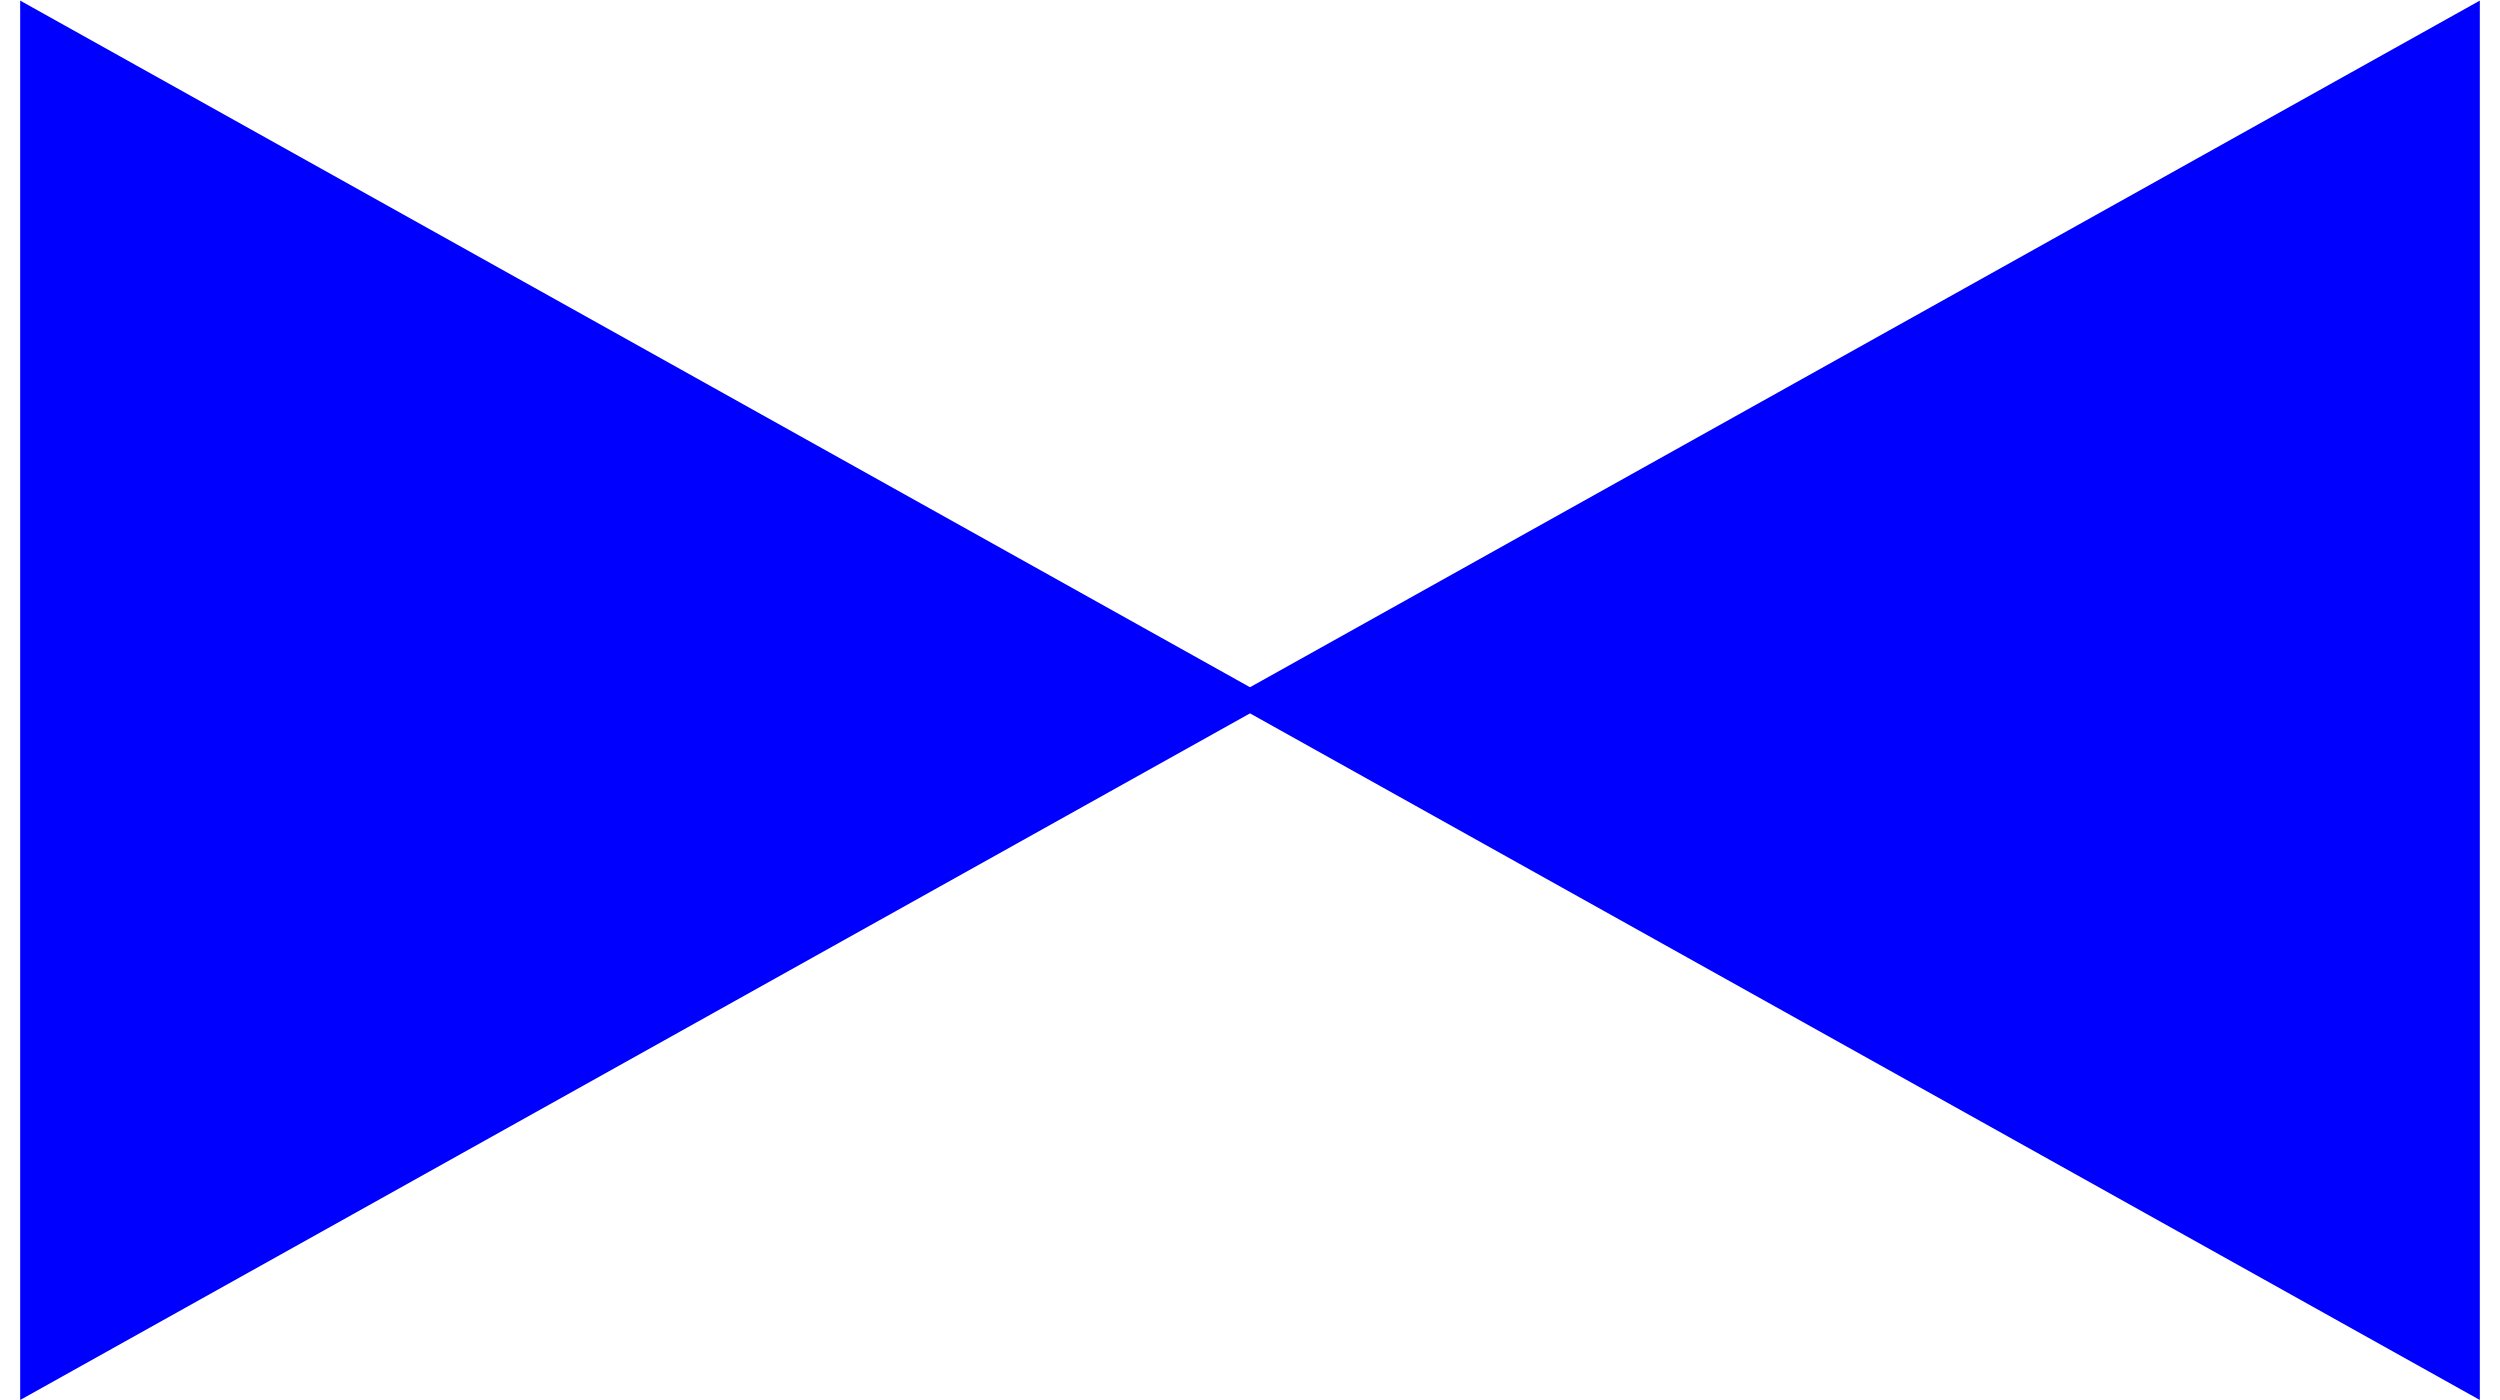 <?xml version="1.0" encoding="UTF-8" standalone="no"?>
<svg
   xmlns:dc="http://purl.org/dc/elements/1.1/"
   xmlns:cc="http://creativecommons.org/ns#"
   xmlns:rdf="http://www.w3.org/1999/02/22-rdf-syntax-ns#"
   xmlns:svg="http://www.w3.org/2000/svg"
   xmlns="http://www.w3.org/2000/svg"
   xmlns:sodipodi="http://sodipodi.sourceforge.net/DTD/sodipodi-0.dtd"
   xmlns:inkscape="http://www.inkscape.org/namespaces/inkscape"
   id="svg8"
   version="1.1"
   viewBox="0 0 13.229 7.408"
   height="28"
   width="50"
   sodipodi:docname="gw_valvula.svg"
   inkscape:version="0.92.1 r15371">
  <sodipodi:namedview
     pagecolor="#ffffff"
     bordercolor="#666666"
     borderopacity="1"
     objecttolerance="10"
     gridtolerance="10"
     guidetolerance="10"
     inkscape:pageopacity="0"
     inkscape:pageshadow="2"
     inkscape:window-width="1280"
     inkscape:window-height="971"
     id="namedview15"
     showgrid="false"
     fit-margin-top="0"
     fit-margin-left="0"
     fit-margin-right="0"
     fit-margin-bottom="0"
     inkscape:showpageshadow="false"
     inkscape:zoom="3.6115624"
     inkscape:cx="55.49059"
     inkscape:cy="24.403342"
     inkscape:window-x="-8"
     inkscape:window-y="-8"
     inkscape:window-maximized="1"
     inkscape:current-layer="svg8" />
  <defs
     id="defs2" />
  <g
     transform="matrix(0,-0.37,0.331,0,-91.612,7.408)"
     id="layer1"
     style="stroke-width:2.857">
    <path
       transform="matrix(0.218,0,0,0.252,-1.2319425e-6,222.287)"
       d="M 45.902,297 -1.5750835e-6,217.496 91.804,217.496 Z"
       id="path7633"
       fill="blue"/>
  </g>
  <g
     transform="matrix(0,-0.37,-0.331,0,104.841,7.408)"
     id="layer1-9"
     style="stroke-width:2.857">
    <path
       transform="matrix(0.218,0,0,0.252,-1.2319425e-6,222.287)"
       d="M 45.902,297 -1.5750835e-6,217.496 91.804,217.496 Z"
       id="path7633-7"
       fill="blue"/>
  </g>
</svg>
